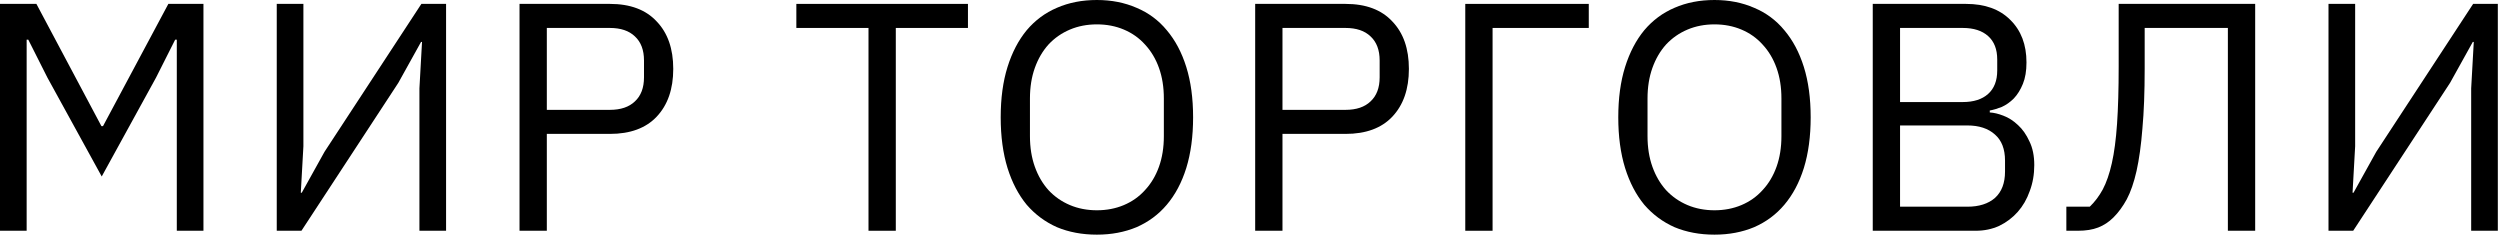 <svg width="100" height="10" viewBox="0 0 100 10" fill="none" xmlns="http://www.w3.org/2000/svg">
<path d="M7.072 1.586H7.007L6.24 3.107L4.069 7.059L1.898 3.107L1.131 1.586H1.066V9.23H0V0.156H1.456L4.056 5.044H4.121L6.734 0.156H8.138V9.23H7.072V1.586Z" fill="black"/>
<path d="M11.07 0.156H12.136V5.85L12.032 7.709H12.071L12.981 6.071L16.855 0.156H17.843V9.23H16.777V3.536L16.881 1.677H16.842L15.932 3.315L12.058 9.23H11.07V0.156Z" fill="black"/>
<path d="M20.781 9.23V0.156H24.395C25.21 0.156 25.834 0.39 26.267 0.858C26.709 1.317 26.93 1.95 26.93 2.756C26.93 3.562 26.709 4.199 26.267 4.667C25.834 5.126 25.21 5.356 24.395 5.356H21.873V9.23H20.781ZM21.873 4.394H24.395C24.828 4.394 25.162 4.281 25.396 4.056C25.639 3.831 25.76 3.51 25.76 3.094V2.418C25.76 2.002 25.639 1.681 25.396 1.456C25.162 1.231 24.828 1.118 24.395 1.118H21.873V4.394Z" fill="black"/>
<path d="M35.832 1.118V9.23H34.74V1.118H31.854V0.156H38.718V1.118H35.832Z" fill="black"/>
<path d="M43.876 9.386C43.286 9.386 42.754 9.286 42.277 9.087C41.809 8.879 41.406 8.58 41.068 8.19C40.739 7.791 40.483 7.302 40.301 6.721C40.119 6.132 40.028 5.456 40.028 4.693C40.028 3.93 40.119 3.259 40.301 2.678C40.483 2.097 40.739 1.608 41.068 1.209C41.406 0.81 41.809 0.511 42.277 0.312C42.754 0.104 43.286 0 43.876 0C44.456 0 44.985 0.104 45.462 0.312C45.938 0.511 46.342 0.81 46.671 1.209C47.009 1.608 47.269 2.097 47.451 2.678C47.633 3.259 47.724 3.93 47.724 4.693C47.724 5.456 47.633 6.132 47.451 6.721C47.269 7.302 47.009 7.791 46.671 8.19C46.342 8.58 45.938 8.879 45.462 9.087C44.985 9.286 44.456 9.386 43.876 9.386ZM43.876 8.411C44.266 8.411 44.626 8.342 44.955 8.203C45.284 8.064 45.566 7.865 45.8 7.605C46.042 7.345 46.229 7.033 46.359 6.669C46.489 6.305 46.554 5.898 46.554 5.447V3.939C46.554 3.488 46.489 3.081 46.359 2.717C46.229 2.353 46.042 2.041 45.8 1.781C45.566 1.521 45.284 1.322 44.955 1.183C44.626 1.044 44.266 0.975 43.876 0.975C43.486 0.975 43.126 1.044 42.797 1.183C42.468 1.322 42.181 1.521 41.939 1.781C41.705 2.041 41.523 2.353 41.393 2.717C41.263 3.081 41.198 3.488 41.198 3.939V5.447C41.198 5.898 41.263 6.305 41.393 6.669C41.523 7.033 41.705 7.345 41.939 7.605C42.181 7.865 42.468 8.064 42.797 8.203C43.126 8.342 43.486 8.411 43.876 8.411Z" fill="black"/>
<path d="M50.207 9.23V0.156H53.821C54.636 0.156 55.26 0.39 55.693 0.858C56.135 1.317 56.356 1.95 56.356 2.756C56.356 3.562 56.135 4.199 55.693 4.667C55.26 5.126 54.636 5.356 53.821 5.356H51.299V9.23H50.207ZM51.299 4.394H53.821C54.254 4.394 54.588 4.281 54.822 4.056C55.065 3.831 55.186 3.51 55.186 3.094V2.418C55.186 2.002 55.065 1.681 54.822 1.456C54.588 1.231 54.254 1.118 53.821 1.118H51.299V4.394Z" fill="black"/>
<path d="M58.611 0.156H63.551V1.118H59.703V9.23H58.611V0.156Z" fill="black"/>
<path d="M68.579 9.386C67.99 9.386 67.457 9.286 66.98 9.087C66.512 8.879 66.109 8.58 65.771 8.19C65.442 7.791 65.186 7.302 65.004 6.721C64.822 6.132 64.731 5.456 64.731 4.693C64.731 3.93 64.822 3.259 65.004 2.678C65.186 2.097 65.442 1.608 65.771 1.209C66.109 0.81 66.512 0.511 66.98 0.312C67.457 0.104 67.99 0 68.579 0C69.16 0 69.689 0.104 70.165 0.312C70.642 0.511 71.045 0.81 71.374 1.209C71.712 1.608 71.972 2.097 72.154 2.678C72.336 3.259 72.427 3.93 72.427 4.693C72.427 5.456 72.336 6.132 72.154 6.721C71.972 7.302 71.712 7.791 71.374 8.19C71.045 8.58 70.642 8.879 70.165 9.087C69.689 9.286 69.16 9.386 68.579 9.386ZM68.579 8.411C68.969 8.411 69.329 8.342 69.658 8.203C69.988 8.064 70.269 7.865 70.503 7.605C70.746 7.345 70.932 7.033 71.062 6.669C71.192 6.305 71.257 5.898 71.257 5.447V3.939C71.257 3.488 71.192 3.081 71.062 2.717C70.932 2.353 70.746 2.041 70.503 1.781C70.269 1.521 69.988 1.322 69.658 1.183C69.329 1.044 68.969 0.975 68.579 0.975C68.189 0.975 67.83 1.044 67.5 1.183C67.171 1.322 66.885 1.521 66.642 1.781C66.408 2.041 66.226 2.353 66.096 2.717C65.966 3.081 65.901 3.488 65.901 3.939V5.447C65.901 5.898 65.966 6.305 66.096 6.669C66.226 7.033 66.408 7.345 66.642 7.605C66.885 7.865 67.171 8.064 67.5 8.203C67.83 8.342 68.189 8.411 68.579 8.411Z" fill="black"/>
<path d="M74.91 0.156H78.641C79.395 0.156 79.985 0.368 80.409 0.793C80.843 1.218 81.059 1.785 81.059 2.496C81.059 2.834 81.012 3.12 80.916 3.354C80.821 3.588 80.7 3.783 80.552 3.939C80.405 4.086 80.245 4.199 80.072 4.277C79.898 4.346 79.738 4.394 79.591 4.42V4.498C79.755 4.507 79.937 4.55 80.136 4.628C80.344 4.706 80.54 4.832 80.722 5.005C80.903 5.17 81.055 5.386 81.177 5.655C81.306 5.915 81.371 6.231 81.371 6.604C81.371 6.977 81.311 7.323 81.189 7.644C81.077 7.965 80.916 8.242 80.709 8.476C80.501 8.71 80.254 8.896 79.968 9.035C79.681 9.165 79.37 9.23 79.031 9.23H74.91V0.156ZM76.002 8.268H78.694C79.162 8.268 79.53 8.151 79.799 7.917C80.067 7.674 80.201 7.323 80.201 6.864V6.422C80.201 5.963 80.067 5.616 79.799 5.382C79.53 5.139 79.162 5.018 78.694 5.018H76.002V8.268ZM76.002 4.082H78.511C78.945 4.082 79.283 3.974 79.525 3.757C79.768 3.54 79.889 3.228 79.889 2.821V2.379C79.889 1.972 79.768 1.66 79.525 1.443C79.283 1.226 78.945 1.118 78.511 1.118H76.002V4.082Z" fill="black"/>
<path d="M82.654 8.268H83.59C83.79 8.077 83.963 7.848 84.11 7.579C84.257 7.302 84.379 6.951 84.474 6.526C84.57 6.101 84.639 5.577 84.682 4.953C84.725 4.329 84.747 3.566 84.747 2.665V0.156H90.207V9.23H89.115V1.118H85.787V2.743C85.787 3.679 85.757 4.481 85.696 5.148C85.644 5.807 85.566 6.37 85.462 6.838C85.358 7.297 85.228 7.674 85.072 7.969C84.916 8.255 84.739 8.498 84.539 8.697C84.357 8.879 84.153 9.013 83.928 9.1C83.703 9.187 83.434 9.23 83.122 9.23H82.654V8.268Z" fill="black"/>
<path d="M93.14 0.156H94.206V5.85L94.102 7.709H94.141L95.051 6.071L98.925 0.156H99.913V9.23H98.847V3.536L98.951 1.677H98.912L98.002 3.315L94.128 9.23H93.14V0.156Z" fill="black"/>
</svg>
